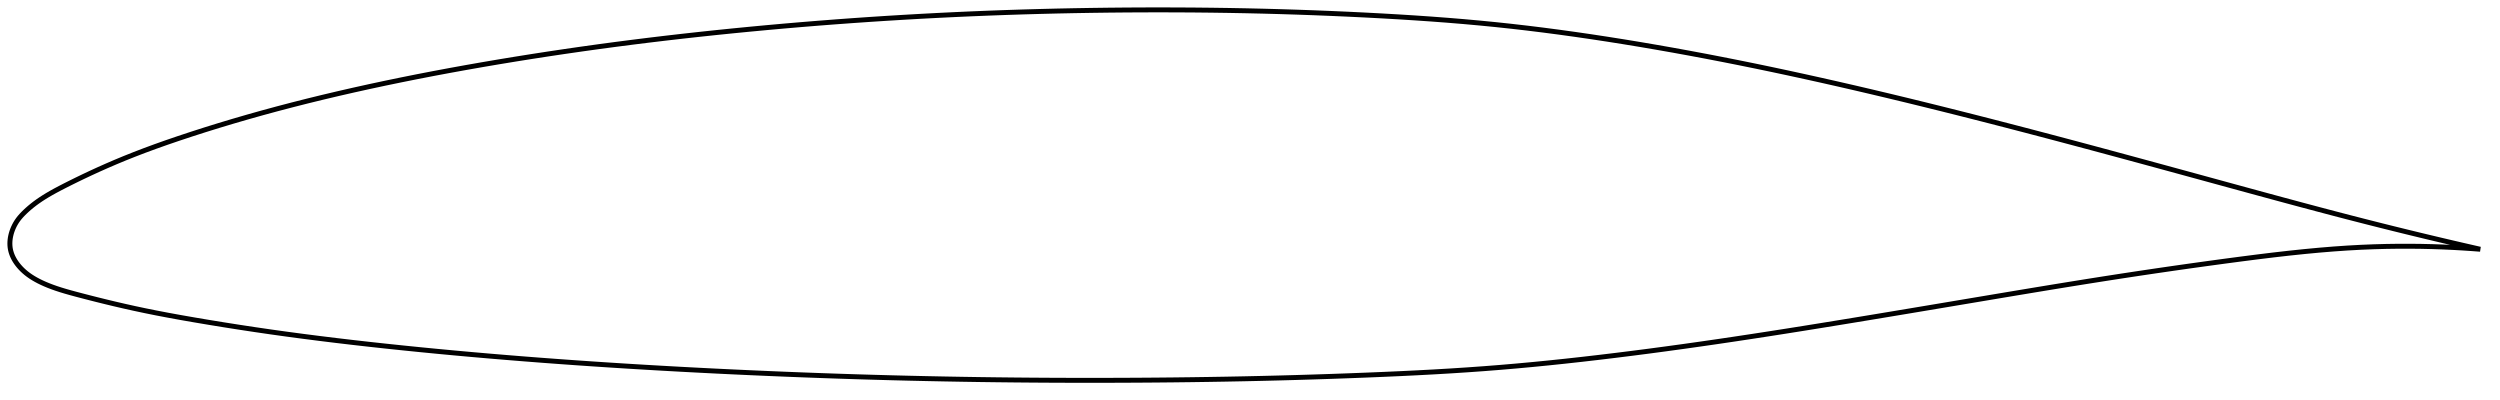 <?xml version="1.0" encoding="utf-8" ?>
<svg baseProfile="full" height="161.993" version="1.1" width="1012.211" xmlns="http://www.w3.org/2000/svg" xmlns:ev="http://www.w3.org/2001/xml-events" xmlns:xlink="http://www.w3.org/1999/xlink"><defs /><polygon fill="none" points="1004.211,100.916 1001.018,100.189 997.169,99.304 993.124,98.364 988.865,97.364 984.372,96.297 979.624,95.157 974.603,93.936 969.29,92.628 963.675,91.226 957.755,89.727 951.546,88.133 945.081,86.449 938.407,84.688 931.579,82.867 924.651,81.003 917.671,79.112 910.673,77.207 903.675,75.296 896.68,73.383 889.684,71.47 882.685,69.558 875.684,67.647 868.68,65.74 861.674,63.839 854.67,61.945 847.67,60.061 840.678,58.19 833.698,56.333 826.731,54.492 819.779,52.668 812.842,50.863 805.922,49.077 799.017,47.312 792.127,45.568 785.251,43.847 778.39,42.15 771.544,40.477 764.712,38.831 757.896,37.212 751.096,35.621 744.313,34.061 737.547,32.531 730.798,31.033 724.066,29.569 717.348,28.138 710.643,26.742 703.948,25.381 697.262,24.056 690.581,22.766 683.907,21.514 677.241,20.3 670.585,19.127 663.945,17.994 657.326,16.904 650.735,15.86 644.18,14.862 637.663,13.914 631.182,13.017 624.734,12.172 618.311,11.38 611.901,10.641 605.49,9.955 599.061,9.323 592.596,8.74 586.082,8.203 579.508,7.708 572.868,7.251 566.16,6.829 559.388,6.439 552.561,6.078 545.693,5.745 538.8,5.44 531.893,5.164 524.983,4.918 518.075,4.702 511.172,4.515 504.273,4.357 497.375,4.229 490.474,4.13 483.566,4.059 476.649,4.016 469.722,4.0 462.786,4.011 455.843,4.049 448.894,4.114 441.944,4.205 434.996,4.322 428.052,4.466 421.114,4.638 414.183,4.836 407.258,5.063 400.338,5.317 393.424,5.599 386.512,5.909 379.603,6.247 372.695,6.613 365.788,7.008 358.881,7.43 351.974,7.88 345.067,8.359 338.161,8.865 331.255,9.4 324.352,9.963 317.453,10.553 310.558,11.172 303.671,11.817 296.794,12.49 289.928,13.191 283.077,13.92 276.24,14.677 269.419,15.463 262.614,16.279 255.824,17.125 249.047,18.002 242.282,18.911 235.528,19.853 228.784,20.826 222.052,21.832 215.331,22.871 208.625,23.942 201.935,25.045 195.266,26.18 188.621,27.348 182.005,28.549 175.421,29.784 168.873,31.053 162.366,32.357 155.902,33.696 149.485,35.07 143.119,36.48 136.807,37.926 130.553,39.408 124.358,40.927 118.226,42.484 112.158,44.077 106.157,45.708 100.223,47.377 94.361,49.082 88.591,50.818 82.957,52.569 77.517,54.316 72.329,56.034 67.43,57.711 62.821,59.347 58.479,60.948 54.372,62.524 50.466,64.083 46.734,65.634 43.172,67.169 39.798,68.672 36.64,70.123 33.717,71.502 31.035,72.799 28.585,74.009 26.351,75.133 24.313,76.181 22.454,77.168 20.754,78.11 19.196,79.016 17.761,79.896 16.437,80.755 15.209,81.601 14.069,82.435 13.007,83.26 12.017,84.076 11.094,84.883 10.233,85.68 9.431,86.467 8.686,87.248 8,88.031 7.375,88.825 6.809,89.634 6.302,90.455 5.851,91.284 5.453,92.115 5.106,92.947 4.808,93.777 4.558,94.604 4.355,95.426 4.198,96.242 4.086,97.053 4.02,97.856 4.0,98.653 4.027,99.442 4.102,100.224 4.227,100.998 4.404,101.765 4.632,102.526 4.911,103.283 5.24,104.036 5.621,104.785 6.053,105.532 6.538,106.277 7.078,107.018 7.673,107.756 8.325,108.49 9.036,109.217 9.807,109.933 10.638,110.635 11.526,111.316 12.472,111.974 13.48,112.612 14.555,113.235 15.705,113.847 16.935,114.448 18.251,115.041 19.66,115.625 21.173,116.204 22.802,116.779 24.567,117.355 26.489,117.937 28.593,118.534 30.904,119.159 33.448,119.828 36.251,120.553 39.337,121.336 42.713,122.171 46.369,123.05 50.275,123.957 54.399,124.877 58.726,125.796 63.281,126.714 68.107,127.638 73.245,128.576 78.72,129.532 84.526,130.511 90.6,131.502 96.856,132.488 103.221,133.454 109.649,134.391 116.134,135.296 122.679,136.171 129.285,137.018 135.953,137.838 142.681,138.633 149.467,139.403 156.303,140.149 163.183,140.872 170.097,141.573 177.038,142.251 183.999,142.905 190.975,143.536 197.962,144.145 204.959,144.731 211.965,145.296 218.981,145.841 226.007,146.364 233.045,146.868 240.094,147.353 247.155,147.819 254.226,148.266 261.309,148.696 268.402,149.107 275.504,149.502 282.615,149.879 289.733,150.24 296.857,150.584 303.986,150.912 311.116,151.225 318.247,151.521 325.377,151.802 332.505,152.065 339.63,152.313 346.752,152.543 353.872,152.756 360.99,152.952 368.108,153.13 375.225,153.292 382.345,153.436 389.466,153.564 396.589,153.675 403.716,153.769 410.847,153.847 417.982,153.908 425.121,153.953 432.262,153.981 439.406,153.993 446.549,153.99 453.69,153.97 460.826,153.935 467.953,153.884 475.071,153.816 482.179,153.731 489.277,153.629 496.369,153.51 503.457,153.372 510.546,153.215 517.639,153.04 524.736,152.845 531.835,152.631 538.928,152.398 546.004,152.145 553.049,151.874 560.046,151.585 566.982,151.275 573.846,150.94 580.638,150.577 587.363,150.182 594.029,149.751 600.651,149.279 607.247,148.762 613.836,148.199 620.438,147.59 627.066,146.936 633.73,146.238 640.437,145.499 647.19,144.718 653.987,143.899 660.822,143.045 667.687,142.158 674.576,141.238 681.484,140.289 688.409,139.311 695.349,138.307 702.306,137.277 709.283,136.222 716.282,135.144 723.308,134.043 730.363,132.922 737.449,131.781 744.567,130.623 751.717,129.45 758.899,128.264 766.111,127.066 773.348,125.859 780.605,124.644 787.873,123.425 795.142,122.203 802.398,120.984 809.628,119.77 816.819,118.567 823.964,117.378 831.061,116.208 838.11,115.059 845.119,113.932 852.096,112.83 859.054,111.751 866.005,110.695 872.954,109.662 879.898,108.652 886.826,107.665 893.723,106.706 900.565,105.775 907.326,104.877 913.976,104.023 920.49,103.227 926.847,102.5 933.032,101.852 939.033,101.287 944.844,100.81 950.464,100.423 955.892,100.124 961.132,99.91 966.19,99.773 971.071,99.705 975.783,99.7 980.334,99.751 984.733,99.853 988.986,99.999 993.103,100.187 997.09,100.411 1000.954,100.669 1004.211,100.916" stroke="black" stroke-width="2.0" /></svg>